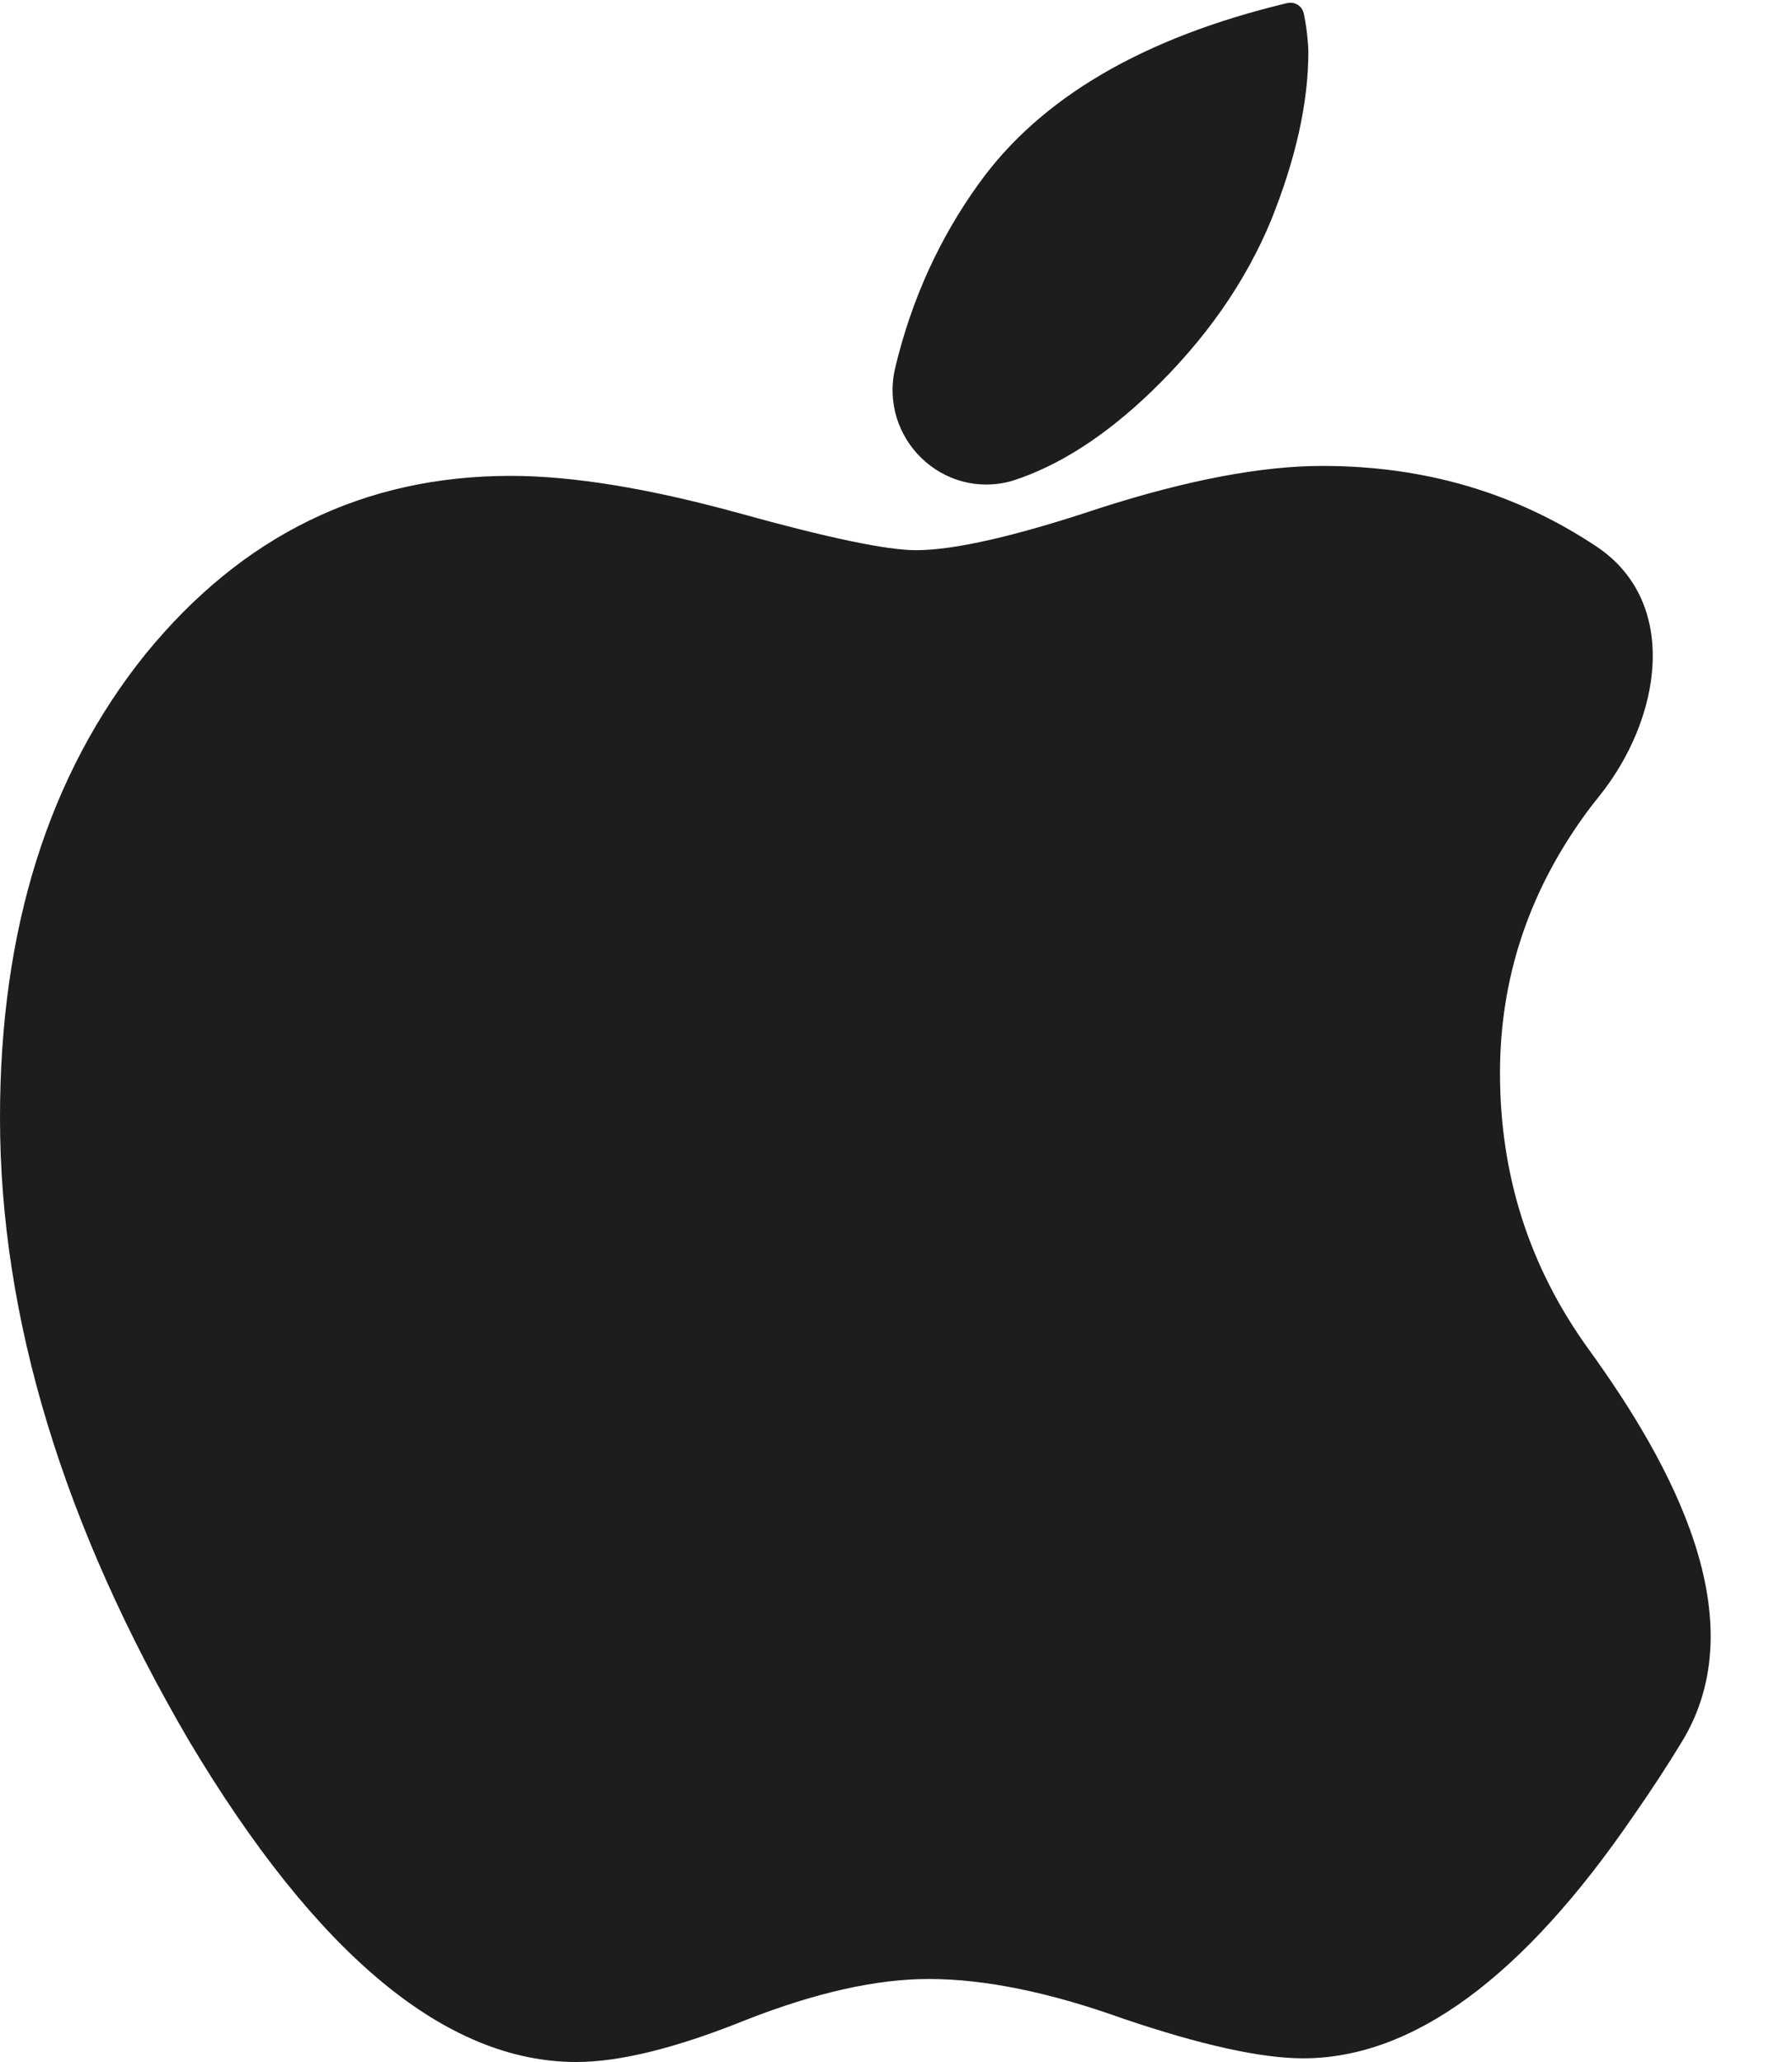 <svg width="20" height="23" viewBox="0 0 20 23" fill="none" xmlns="http://www.w3.org/2000/svg">
<path d="M17.732 15.052C18.667 16.344 19.601 18.066 18.771 19.428C18.604 19.702 18.425 19.976 18.234 20.249C16.999 22.055 15.769 22.959 14.544 22.959C14.075 22.959 13.405 22.811 12.534 22.516C11.711 22.221 10.988 22.074 10.366 22.074C9.782 22.074 9.103 22.226 8.327 22.53C7.552 22.843 6.92 23 6.432 23C4.977 23 3.537 21.807 2.111 19.42C0.704 17.015 0 14.697 0 12.467C0 10.367 0.541 8.643 1.622 7.298C2.704 5.971 4.063 5.308 5.7 5.308C6.389 5.308 7.236 5.446 8.241 5.722C9.237 5.999 9.897 6.137 10.223 6.137C10.653 6.137 11.338 5.98 12.276 5.667C13.252 5.354 14.08 5.197 14.759 5.197C15.899 5.197 16.918 5.497 17.818 6.096C18.751 6.718 18.547 8.018 17.841 8.89C17.781 8.964 17.725 9.037 17.674 9.109C17.052 9.975 16.741 10.929 16.741 11.97C16.741 13.113 17.071 14.14 17.732 15.052ZM14.602 0.581C14.602 1.143 14.463 1.769 14.185 2.46C13.898 3.151 13.453 3.787 12.85 4.368C12.333 4.865 11.816 5.197 11.299 5.363C10.522 5.585 9.804 4.885 9.992 4.099C10.173 3.343 10.484 2.658 10.926 2.046C11.613 1.09 12.758 0.42 14.363 0.035C14.45 0.015 14.534 0.065 14.551 0.152C14.553 0.158 14.554 0.164 14.555 0.17C14.573 0.259 14.586 0.351 14.594 0.442C14.599 0.498 14.602 0.544 14.602 0.581Z" fill="#1D1D1D"/>
</svg>
